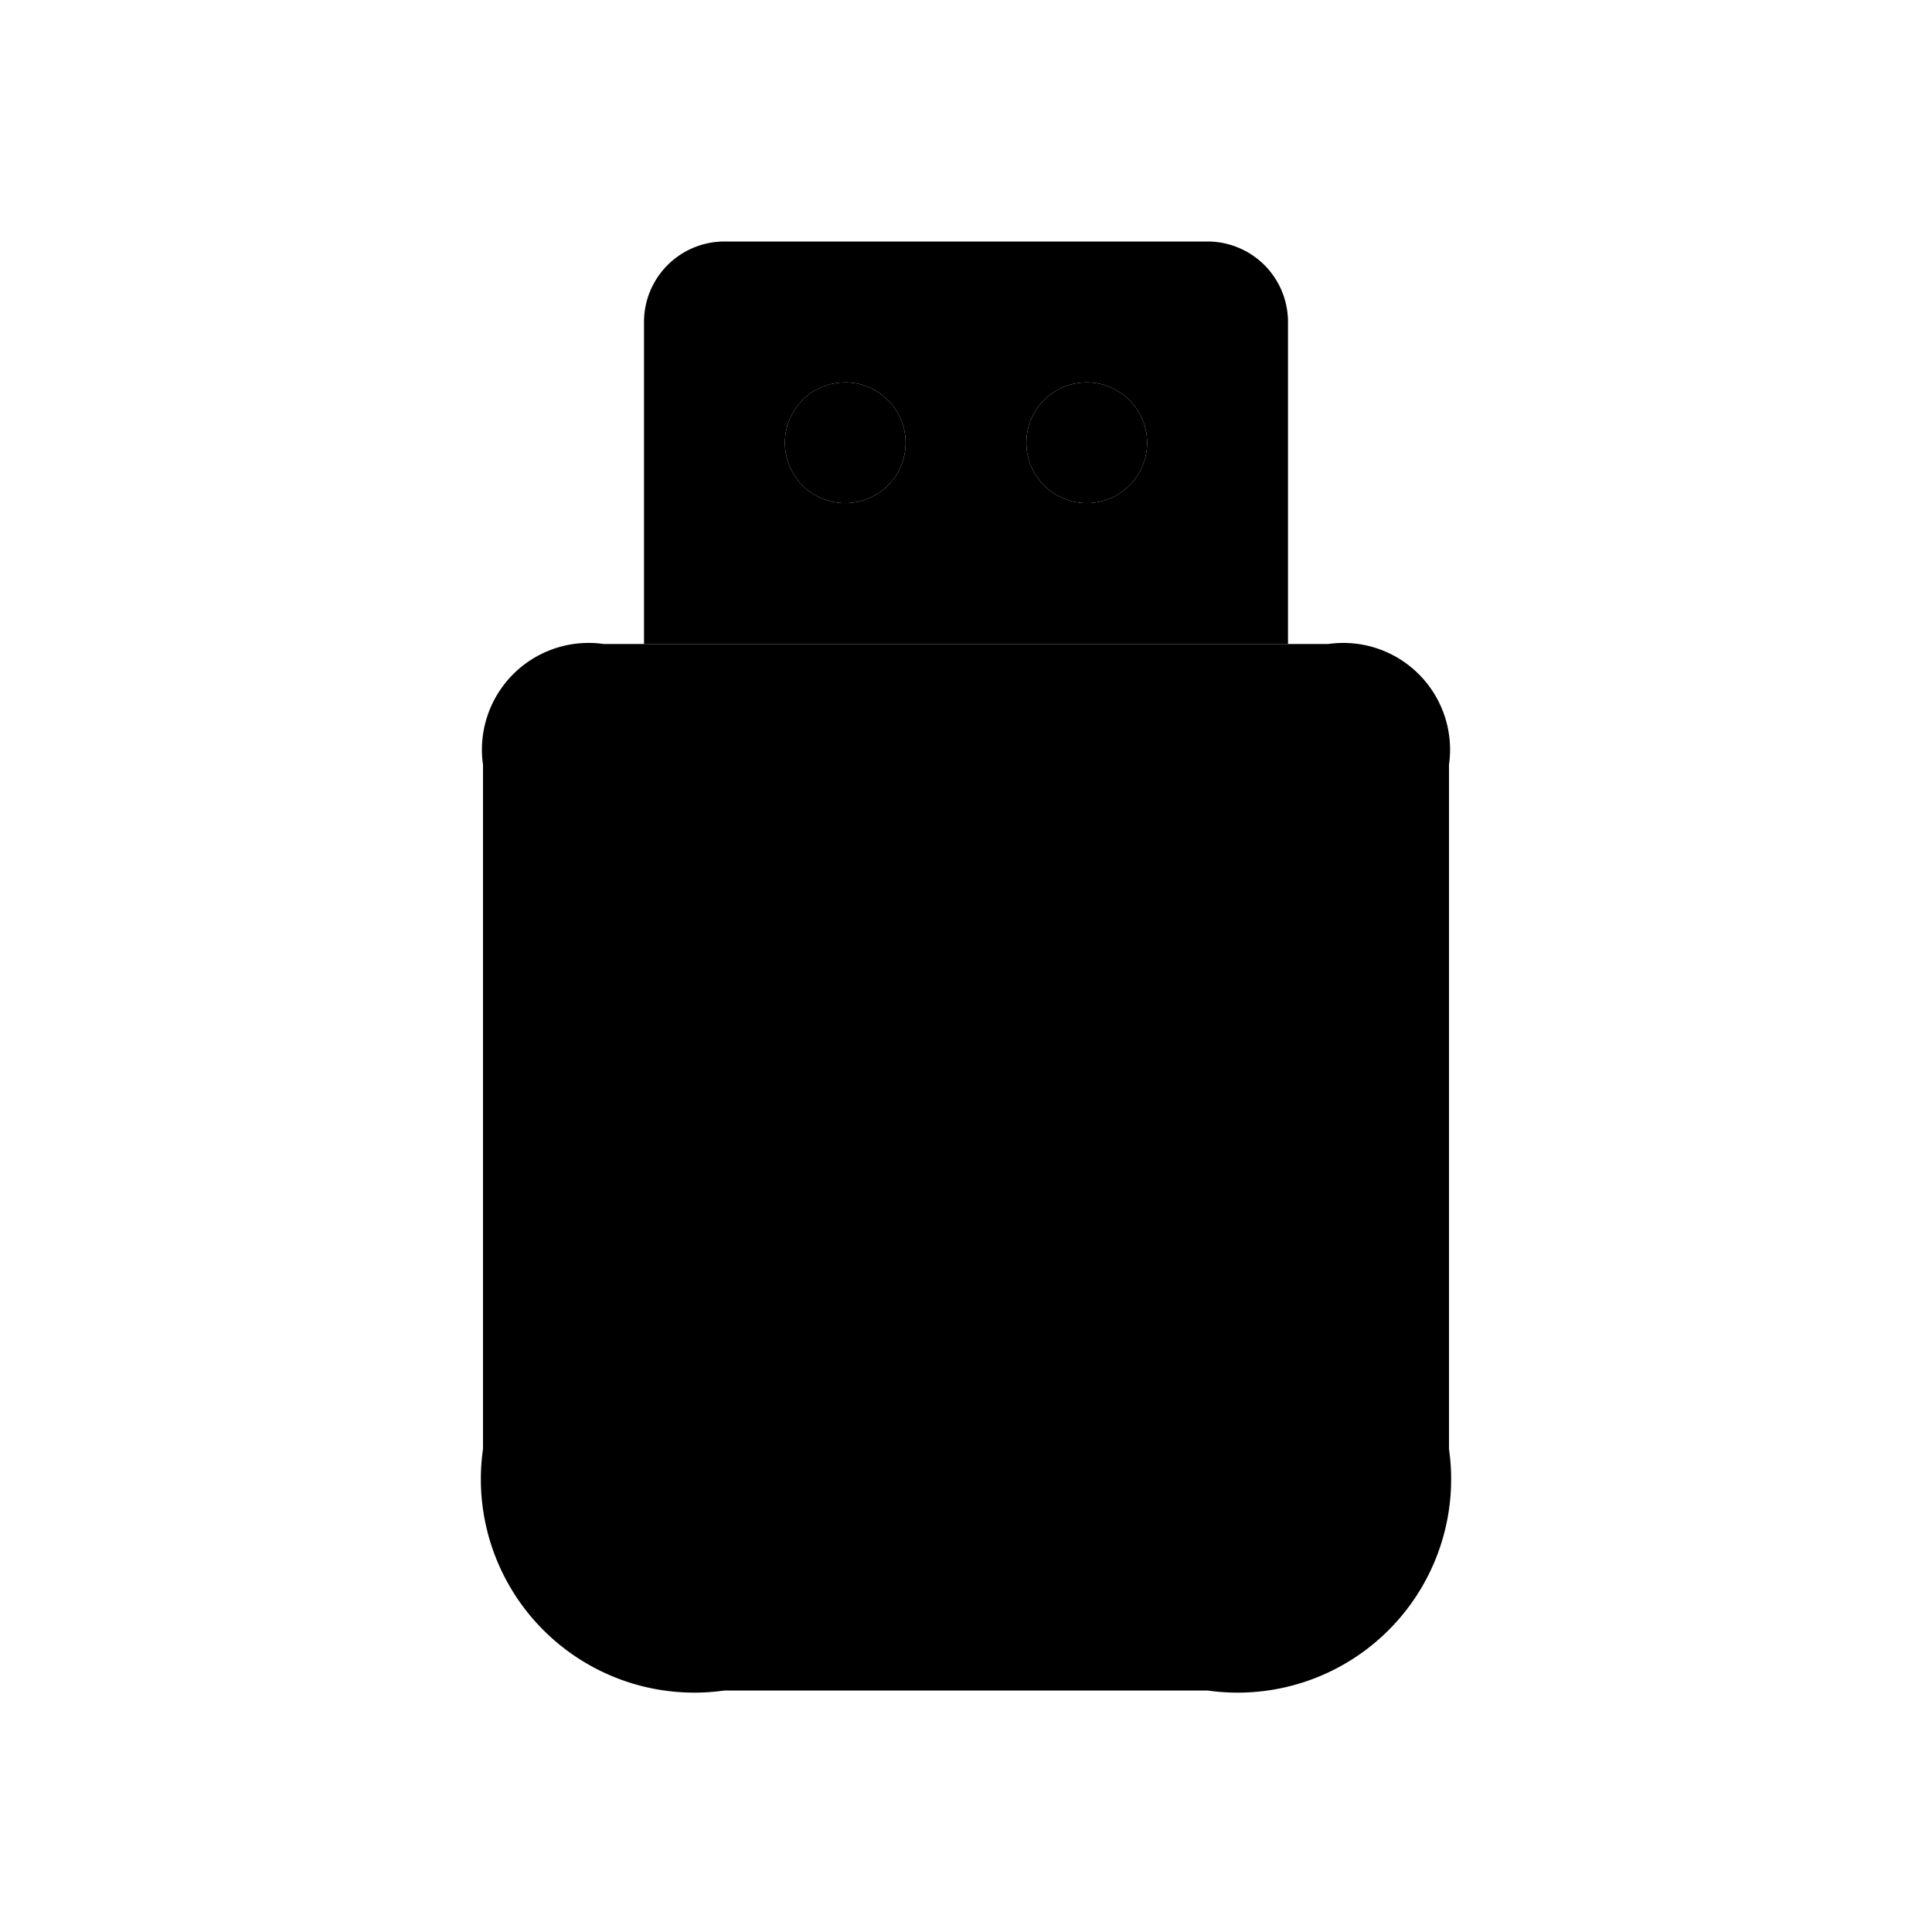 <svg xmlns="http://www.w3.org/2000/svg" width="24" height="24" viewBox="0 0 24 24">
    <path class="pr-icon-duotone-secondary" d="M9,21h6a2.652,2.652,0,0,0,3-3V9.5A1.326,1.326,0,0,0,16.5,8h-9A1.326,1.326,0,0,0,6,9.5V18A2.652,2.652,0,0,0,9,21Z"/>
    <path class="pr-icon-duotone-primary" d="M13.5,17.75h-3a.75.75,0,0,1,0-1.5h3a.75.75,0,0,1,0,1.5Z"/>
    <path class="pr-icon-duotone-primary" d="M15,3H9A1,1,0,0,0,8,4V8h8V4A1,1,0,0,0,15,3ZM10.5,6.25a.75.75,0,1,1,.75-.75A.75.75,0,0,1,10.5,6.25Zm3,0a.75.75,0,1,1,.75-.75A.75.75,0,0,1,13.5,6.25Z"/>
    <path class="pr-icon-duotone-secondary" d="M11.25,5.5a.75.75,0,1,1-.75-.75A.75.75,0,0,1,11.25,5.5Zm2.25-.75a.75.75,0,1,0,.75.75A.75.75,0,0,0,13.5,4.75Z"/>
</svg>